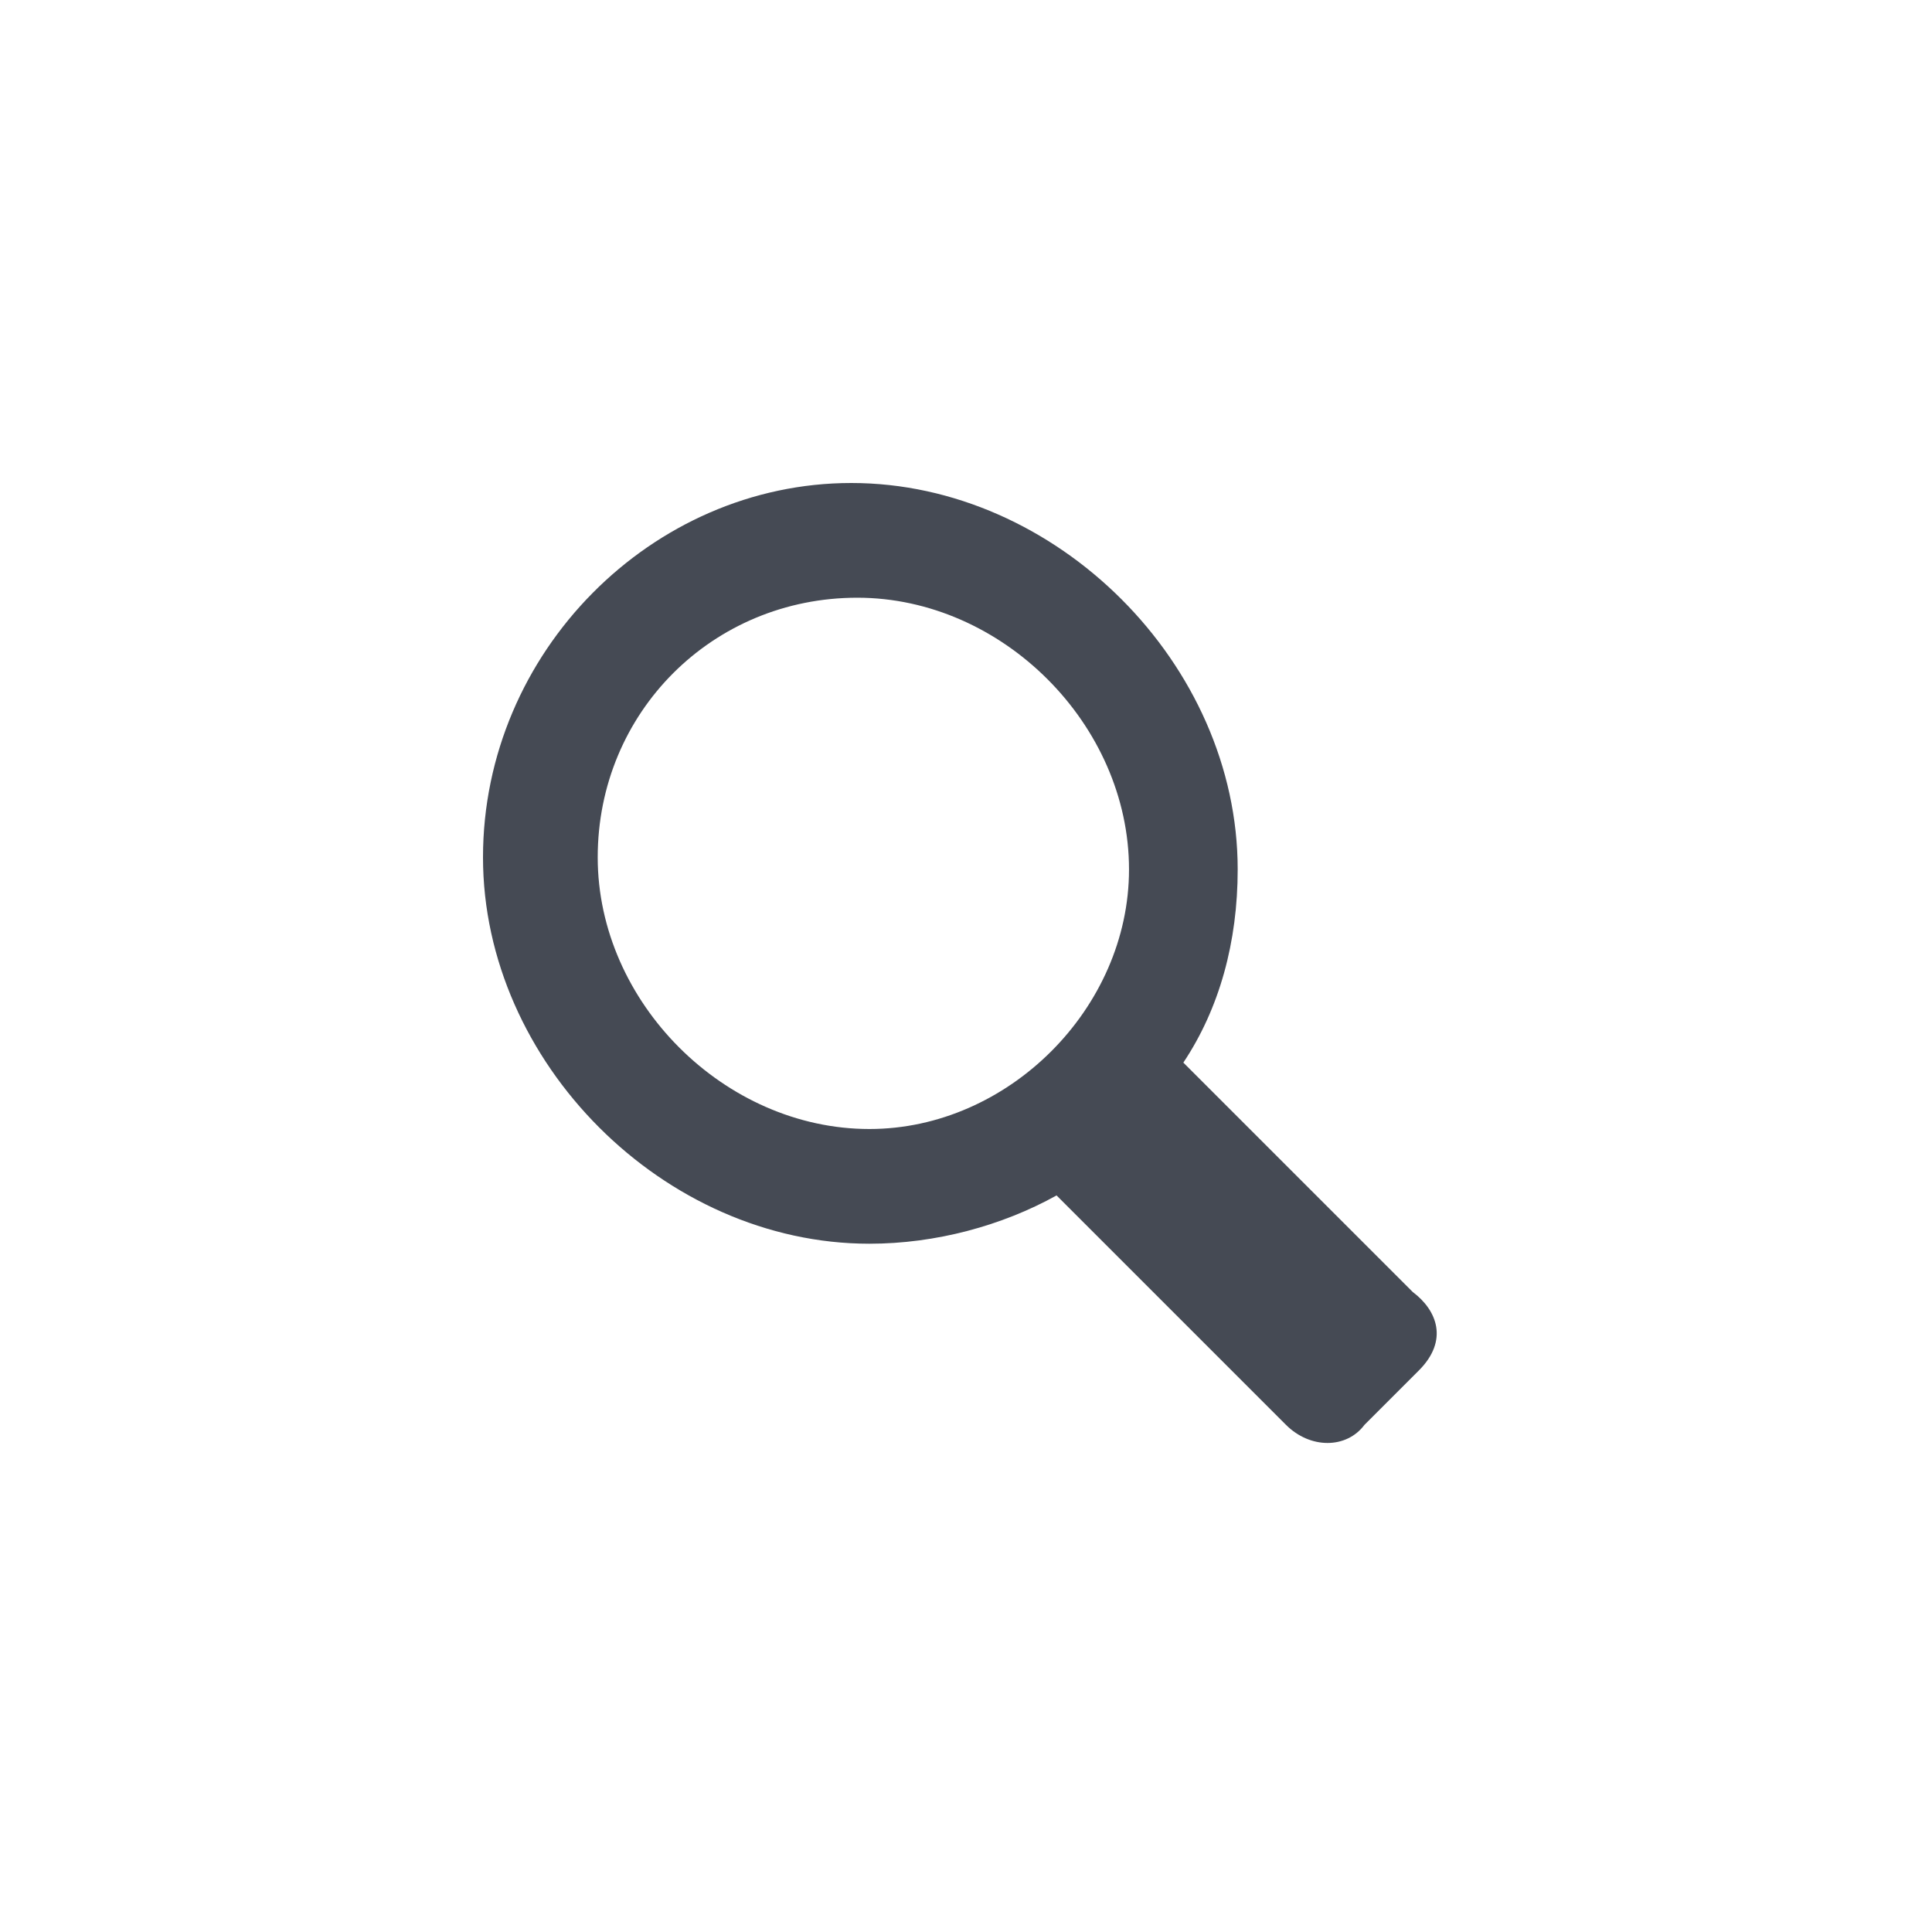 <?xml version="1.0" encoding="utf-8"?>
<!-- Generator: Adobe Illustrator 19.2.1, SVG Export Plug-In . SVG Version: 6.00 Build 0)  -->
<svg version="1.1" id="Layer_1" xmlns="http://www.w3.org/2000/svg" xmlns:xlink="http://www.w3.org/1999/xlink" x="0px" y="0px"
	 width="32px" height="32px" viewBox="0 0 32 32" style="enable-background:new 0 0 32 32;" xml:space="preserve">
<style type="text/css">
	.st0{fill:#454A54;}
</style>
<title>icon/hero/mag glass</title>
<desc>Created with Sketch.</desc>
<g id="icon_x2F_hero_x2F_mag-glass">
	<path id="Fill-1" class="st0" d="M14.4,18.7c-2.4,0-4.5-2.1-4.5-4.5c0-2.4,1.9-4.3,4.3-4.3c2.4,0,4.5,2.1,4.5,4.5
		C18.7,16.7,16.7,18.7,14.4,18.7 M23.4,21.4l-3.8-3.8c0.6-0.9,0.9-2,0.9-3.2c0-3.4-3-6.4-6.4-6.4C10.8,8,8,10.8,8,14.2
		c0,3.4,3,6.4,6.4,6.4c1.1,0,2.2-0.3,3.1-0.8l3.8,3.8c0.4,0.4,1,0.4,1.3,0l0.9-0.9C24,22.2,23.8,21.7,23.4,21.4"/>
</g>
</svg>
